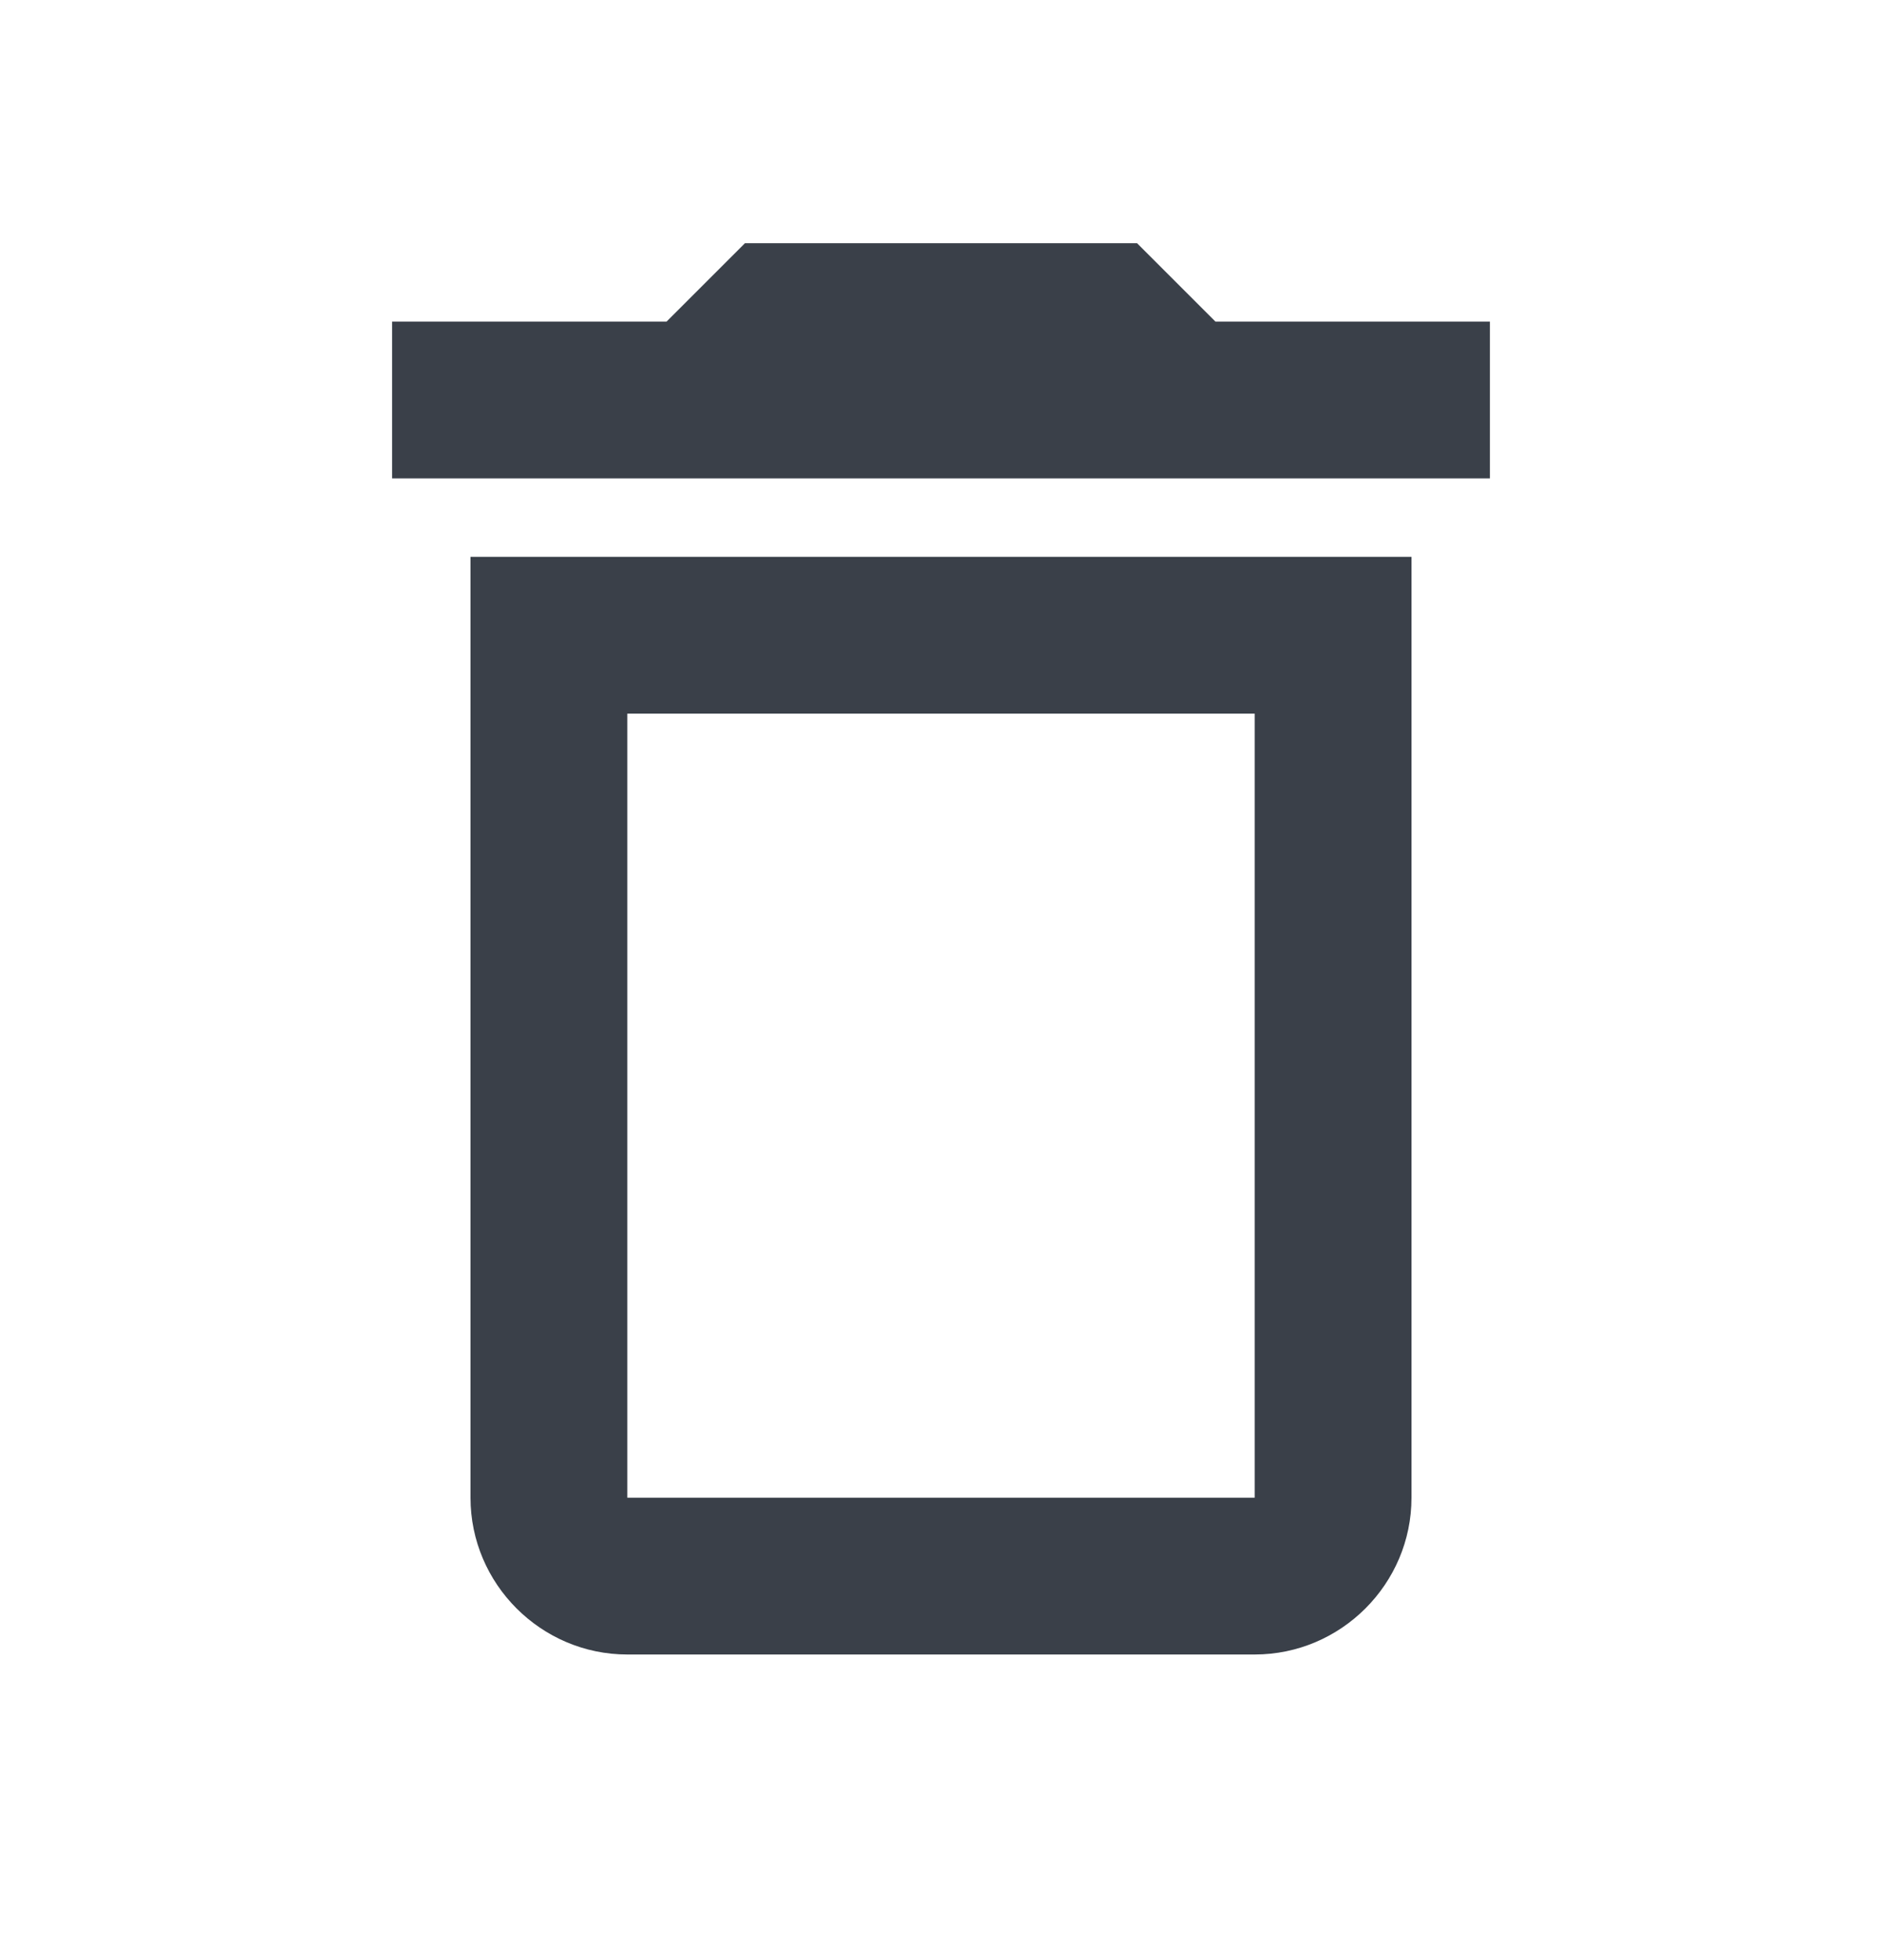 <svg width="24" height="25" viewBox="0 0 24 25" xmlns="http://www.w3.org/2000/svg">
    <g fill="none" fill-rule="evenodd">
        <path d="M0 .102h24v24H0z"/>
        <path d="M16 9.102v10H8v-10h8m-1.5-6h-5l-1 1H5v2h14v-2h-3.5l-1-1zm3.5 4H6v12c0 1.1.9 2 2 2h8c1.1 0 2-.9 2-2v-12z" fill="#3A4049" fill-rule="nonzero"/>
    </g>
</svg>
